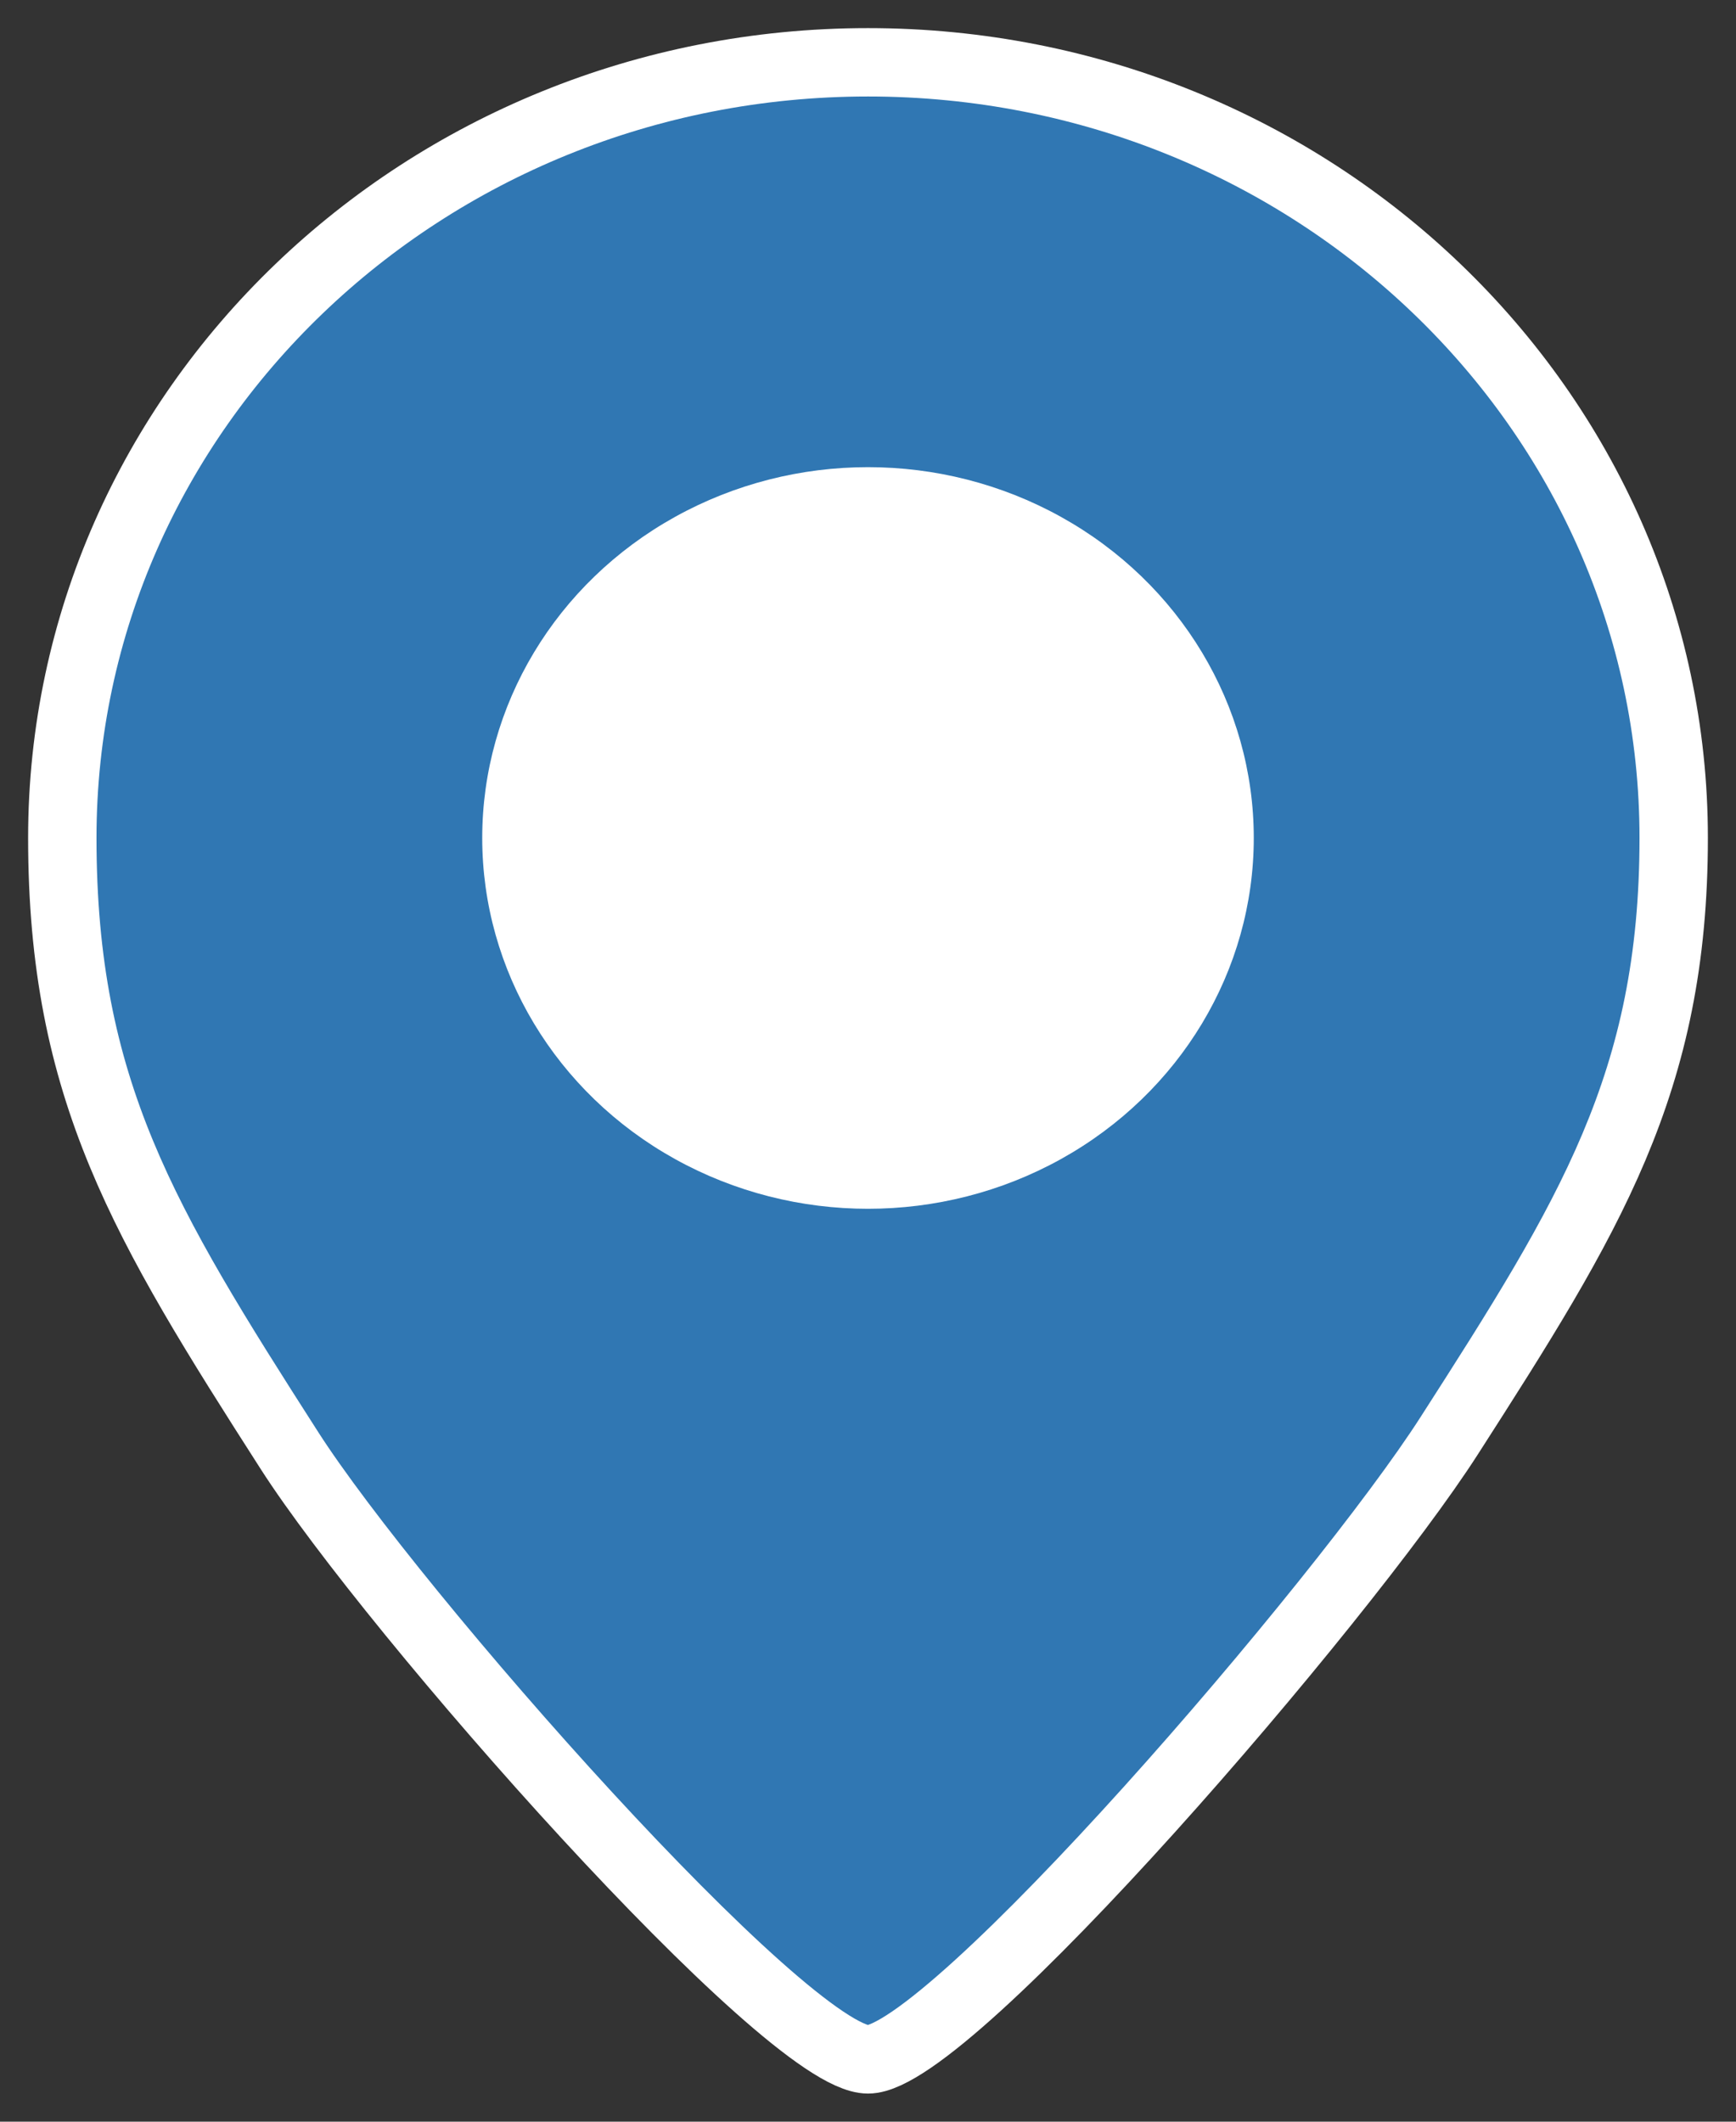 <?xml version="1.0" encoding="UTF-8"?>
<svg width="18px" height="22px" viewBox="0 0 18 22" version="1.1" xmlns="http://www.w3.org/2000/svg" xmlns:xlink="http://www.w3.org/1999/xlink">
    <rect x="0" y="0" width="18" height="22" fill="#333333" stroke="none"/>
    <title>ic_Location</title>
    <g id="Page-1" stroke="none" stroke-width="1" fill="none" fill-rule="evenodd">
        <g id="02.16.View-Pending-Order-_Details_Status_Canceled-by-Customer" transform="translate(-1071, -610)">
            <g id="header-copy" transform="translate(1056, 172)">
                <g id="Delivery-Address" transform="translate(16, 395)">
                    <g id="Address" transform="translate(0, 43)">
                        <g id="ic_Location" transform="translate(0, 1)">
                            <path d="M8,-0.354 C10.305,-0.354 12.392,0.545 13.902,1.997 C15.418,3.454 16.354,5.467 16.354,7.689 C16.354,10.23 15.479,11.623 14.027,13.886 C12.921,15.611 8.841,20.354 8,20.354 C7.159,20.354 3.071,15.712 2,14.039 C0.494,11.688 -0.354,10.3 -0.354,7.689 C-0.354,5.467 0.582,3.454 2.098,1.997 C3.608,0.545 5.695,-0.354 8,-0.354 Z" id="Oval" stroke="#FFFFFF" stroke-width="0.709" fill="#3077B3"></path>
                            <ellipse id="Path" fill="#FFFFFF" cx="8" cy="7.689" rx="4" ry="3.845"></ellipse>
                        </g>
                    </g>
                </g>
            </g>
        </g>
    </g>
</svg>